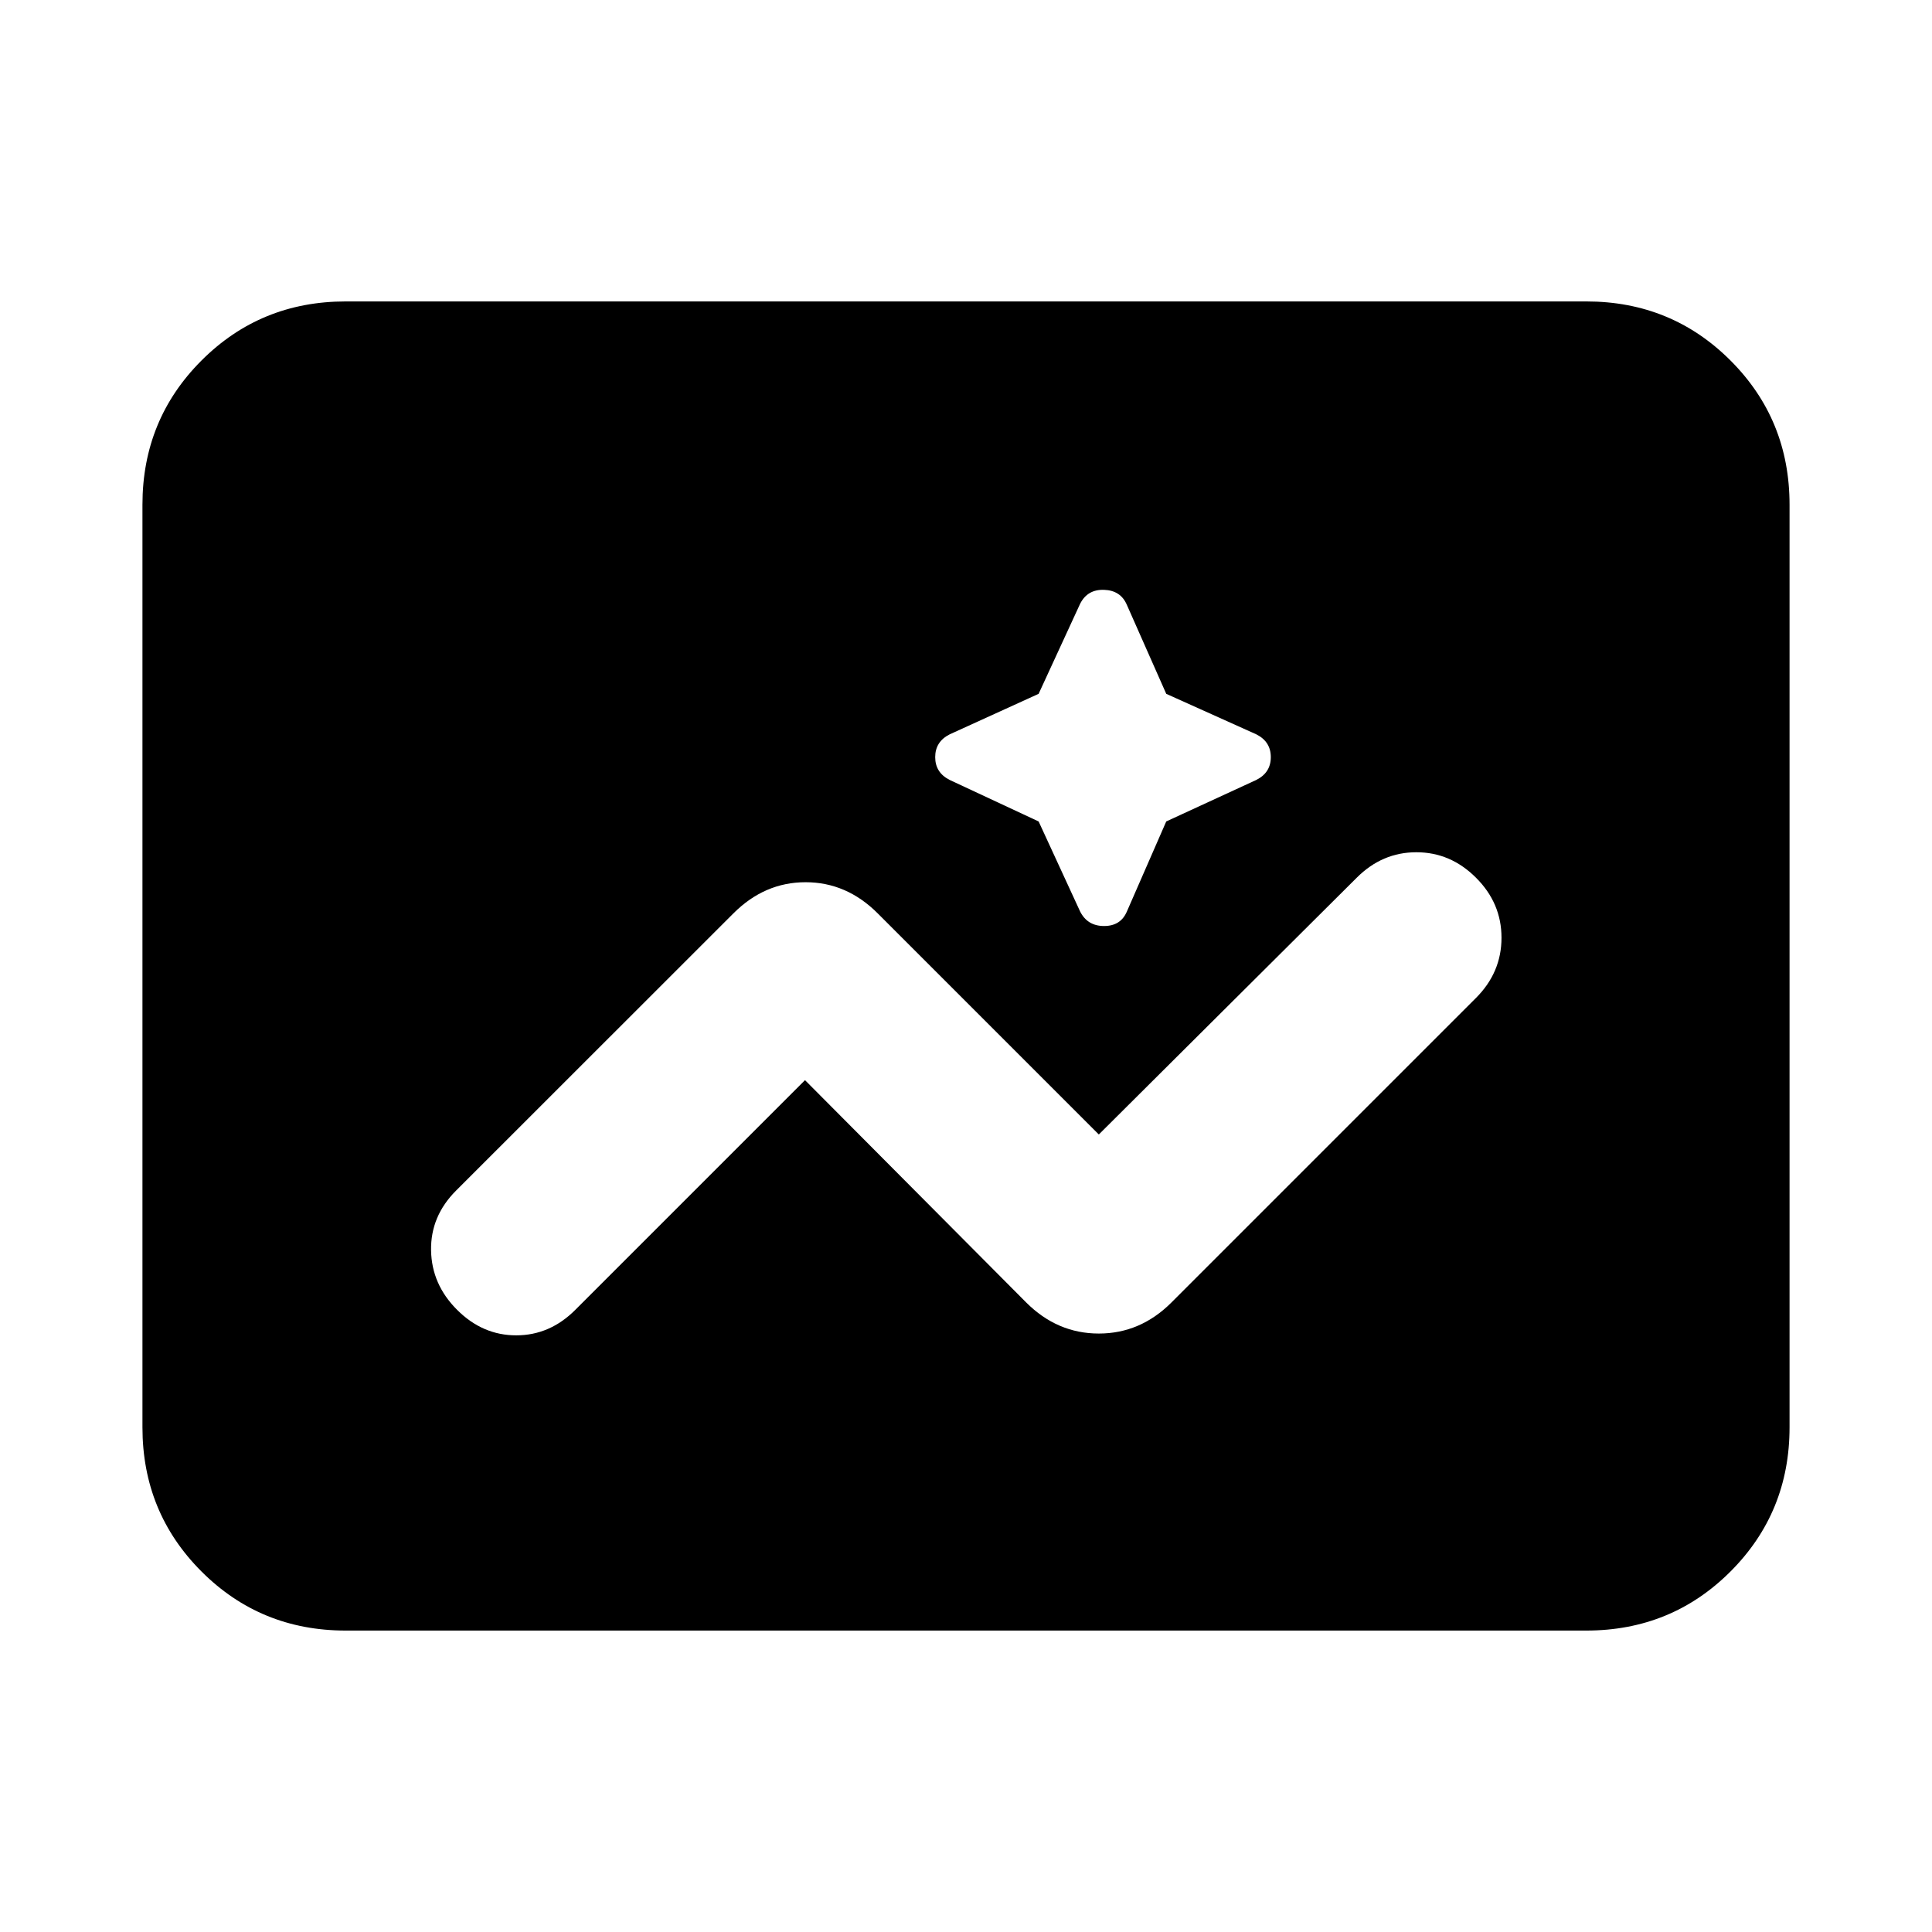 <svg xmlns="http://www.w3.org/2000/svg" height="24" viewBox="0 -960 960 960" width="24"><path d="M171.783-149.782q-42.305 0-71.653-29.348-29.348-29.348-29.348-71.653v-458.434q0-42.305 29.348-71.653 29.348-29.348 71.653-29.348h616.434q42.305 0 71.653 29.348 29.348 29.348 29.348 71.653v458.434q0 42.305-29.348 71.653-29.348 29.348-71.653 29.348H171.783ZM400-423.282l109.891 110.456Q525.348-297.37 546-297.37t36.109-15.456l151.282-151.283q12.696-12.695 12.696-29.924 0-17.228-12.696-29.858-12.63-12.631-29.608-12.631-16.979 0-29.609 12.631L546-396.283 436.109-506.174q-15.457-15.456-35.826-15.456-20.37 0-35.827 15.456L226.609-368.391q-12.696 12.695-12.414 29.674.283 16.978 12.979 29.608 12.63 12.631 29.326 12.631 16.696 0 29.326-12.631L400-423.282Zm116.087-128.544 20.63 44.761q3.631 7.196 11.892 7.196t11.326-7.196l19.565-44.761 44.761-20.63q7.196-3.631 7.196-11.326 0-7.696-7.196-11.327l-44.761-20.13-19.565-44.196q-3.065-7.195-11.326-7.478-8.261-.283-11.892 6.913l-20.63 44.761-44.196 20.13q-7.196 3.631-7.196 11.327 0 7.695 7.196 11.326l44.196 20.63Z"/></svg>